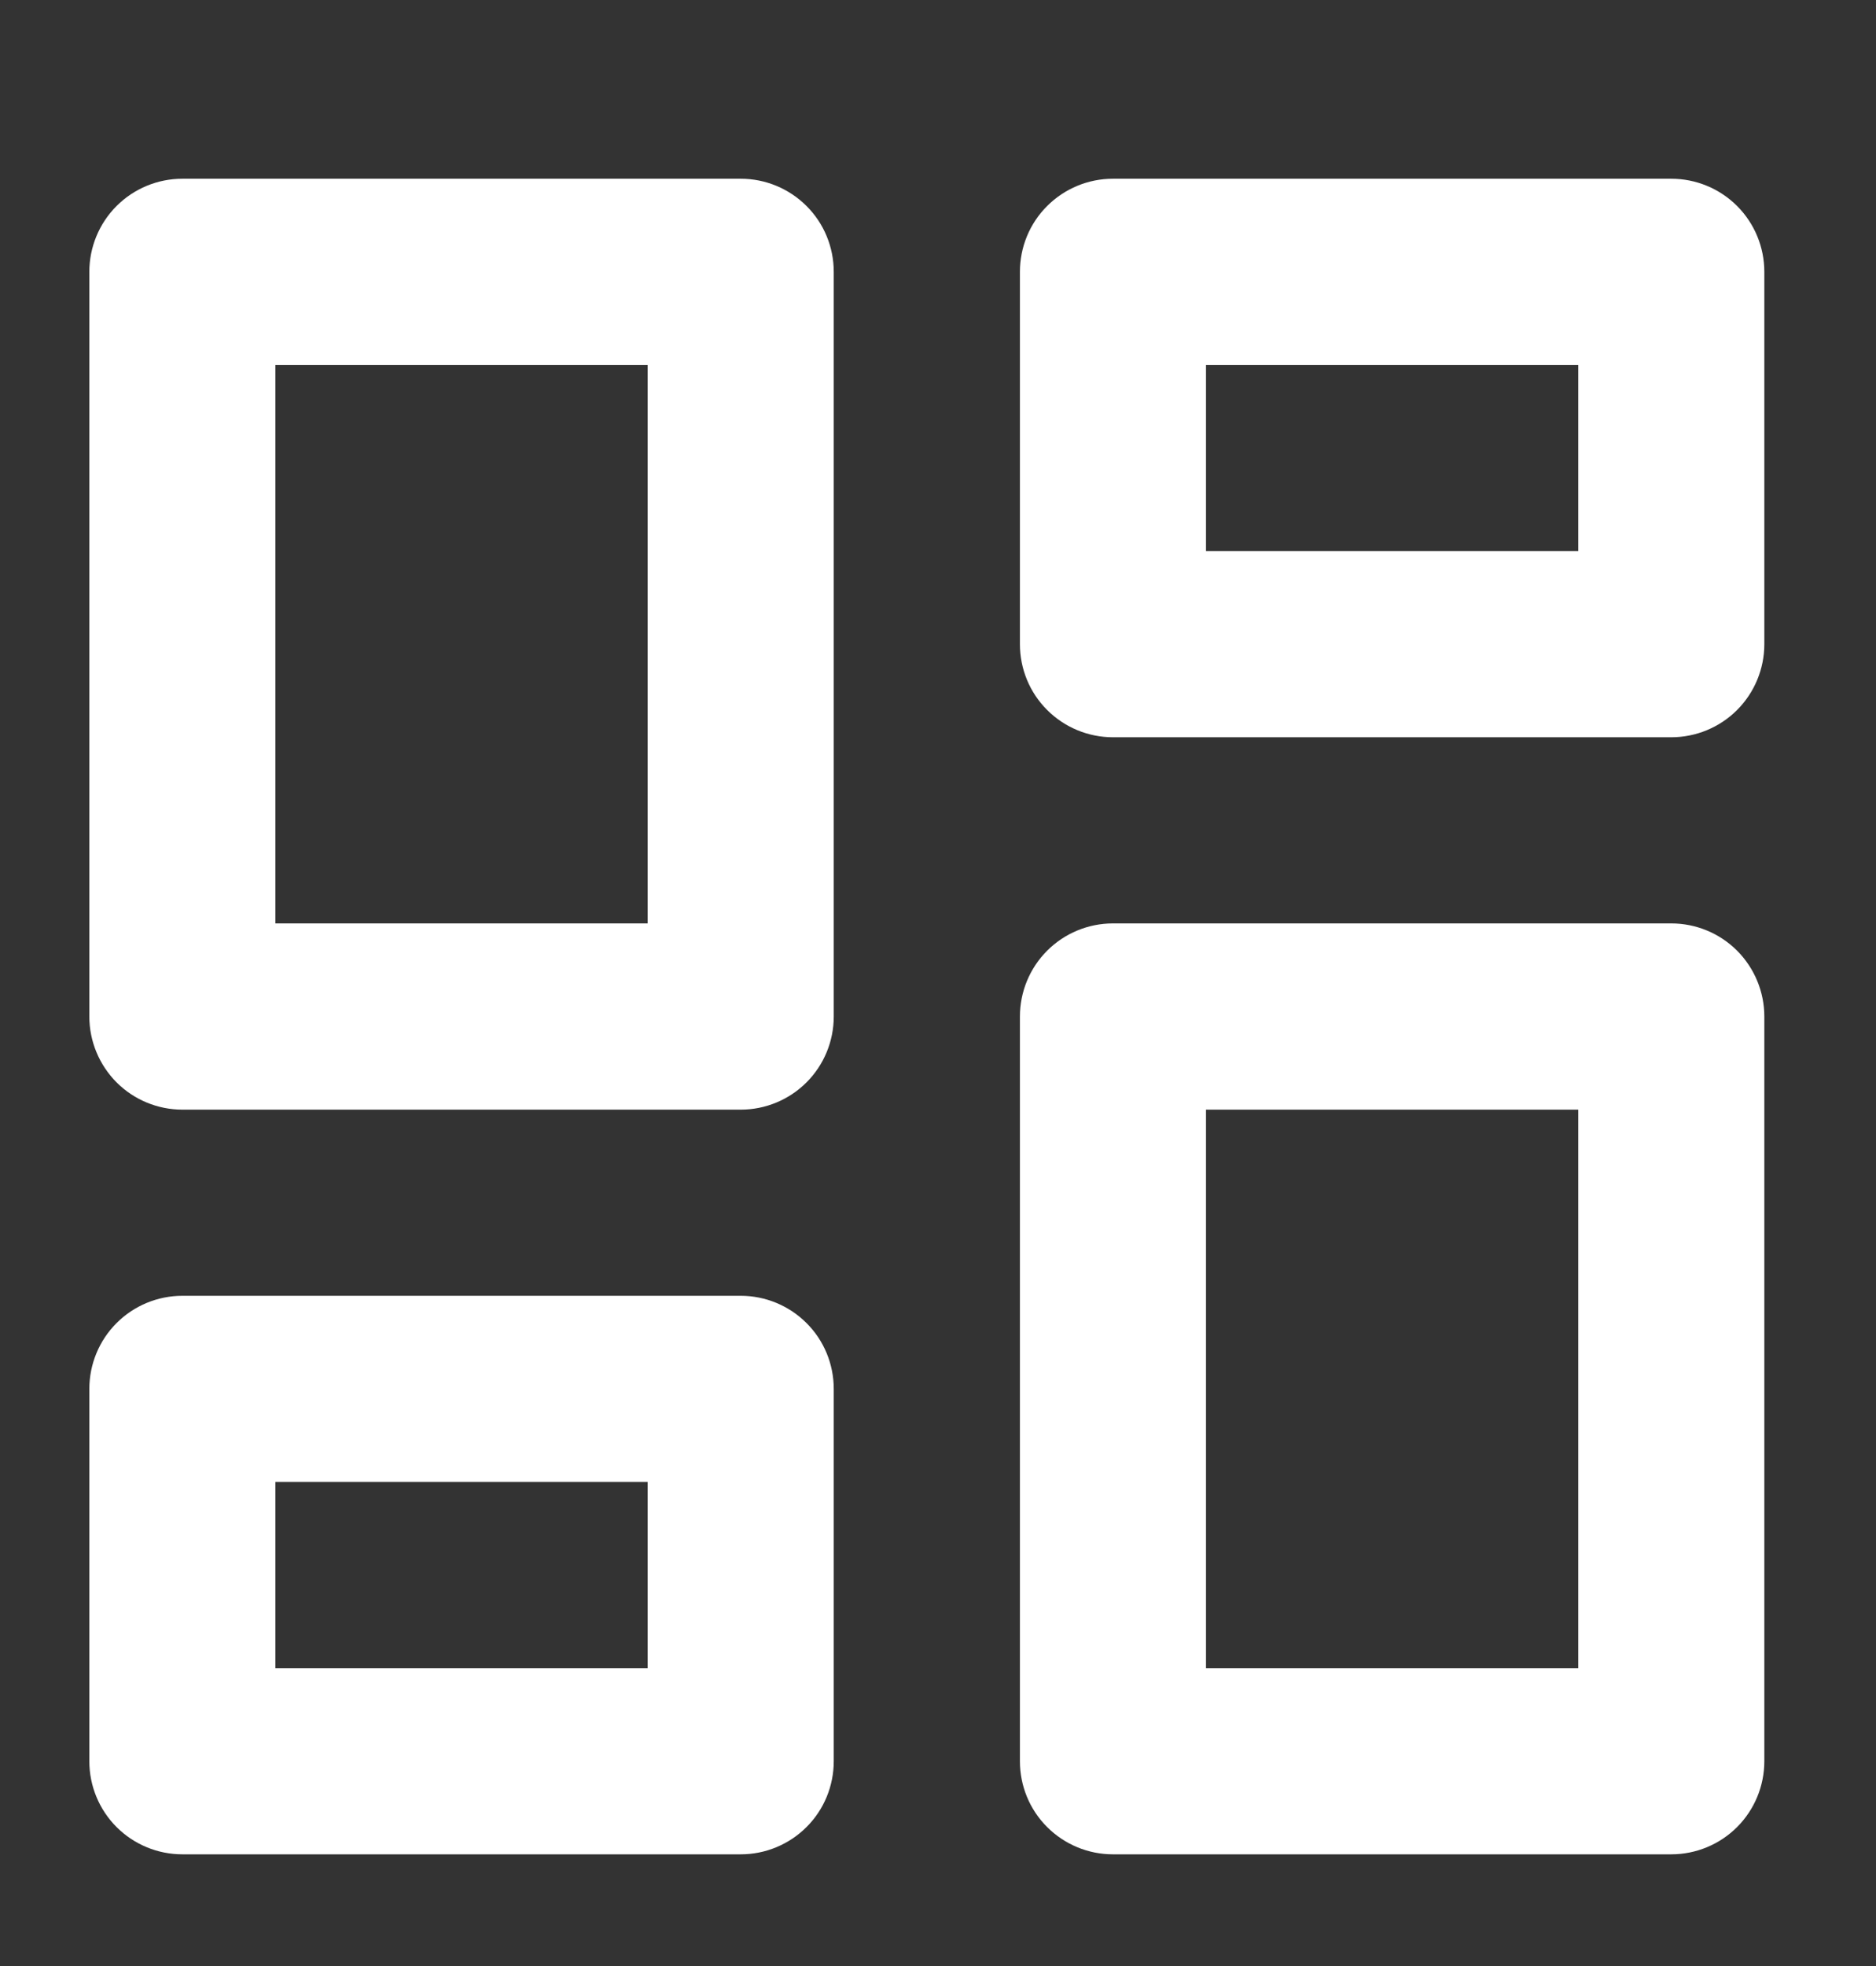 <svg width="21" height="22" viewBox="0 0 21 22" fill="none" xmlns="http://www.w3.org/2000/svg">
<rect x="0" y="0" width="21" height="22" fill="#333333" stroke="none"/>
<path d="M12.458 20.75C12.182 20.75 11.917 20.64 11.722 20.445C11.526 20.25 11.417 19.985 11.417 19.708V11.375C11.417 11.099 11.526 10.834 11.722 10.638C11.917 10.443 12.182 10.333 12.458 10.333H18.708C18.985 10.333 19.25 10.443 19.445 10.638C19.64 10.834 19.75 11.099 19.75 11.375V19.708C19.75 19.985 19.64 20.25 19.445 20.445C19.25 20.64 18.985 20.75 18.708 20.75H12.458ZM2.042 12.417C1.765 12.417 1.5 12.307 1.305 12.112C1.11 11.916 1 11.651 1 11.375V3.042C1 2.765 1.11 2.5 1.305 2.305C1.5 2.11 1.765 2 2.042 2H8.292C8.568 2 8.833 2.11 9.028 2.305C9.224 2.5 9.333 2.765 9.333 3.042V11.375C9.333 11.651 9.224 11.916 9.028 12.112C8.833 12.307 8.568 12.417 8.292 12.417H2.042ZM7.25 10.333V4.083H3.083V10.333H7.25ZM2.042 20.75C1.765 20.75 1.5 20.64 1.305 20.445C1.11 20.25 1 19.985 1 19.708V15.542C1 15.265 1.11 15 1.305 14.805C1.5 14.61 1.765 14.5 2.042 14.5H8.292C8.568 14.5 8.833 14.61 9.028 14.805C9.224 15 9.333 15.265 9.333 15.542V19.708C9.333 19.985 9.224 20.25 9.028 20.445C8.833 20.64 8.568 20.75 8.292 20.75H2.042ZM3.083 18.667H7.25V16.583H3.083V18.667ZM13.5 18.667H17.667V12.417H13.5V18.667ZM11.417 3.042C11.417 2.765 11.526 2.5 11.722 2.305C11.917 2.11 12.182 2 12.458 2H18.708C18.985 2 19.25 2.11 19.445 2.305C19.64 2.5 19.75 2.765 19.75 3.042V7.208C19.75 7.485 19.64 7.75 19.445 7.945C19.25 8.14 18.985 8.25 18.708 8.25H12.458C12.182 8.25 11.917 8.14 11.722 7.945C11.526 7.75 11.417 7.485 11.417 7.208V3.042ZM13.5 4.083V6.167H17.667V4.083H13.5Z" fill="white"/>
</svg>
